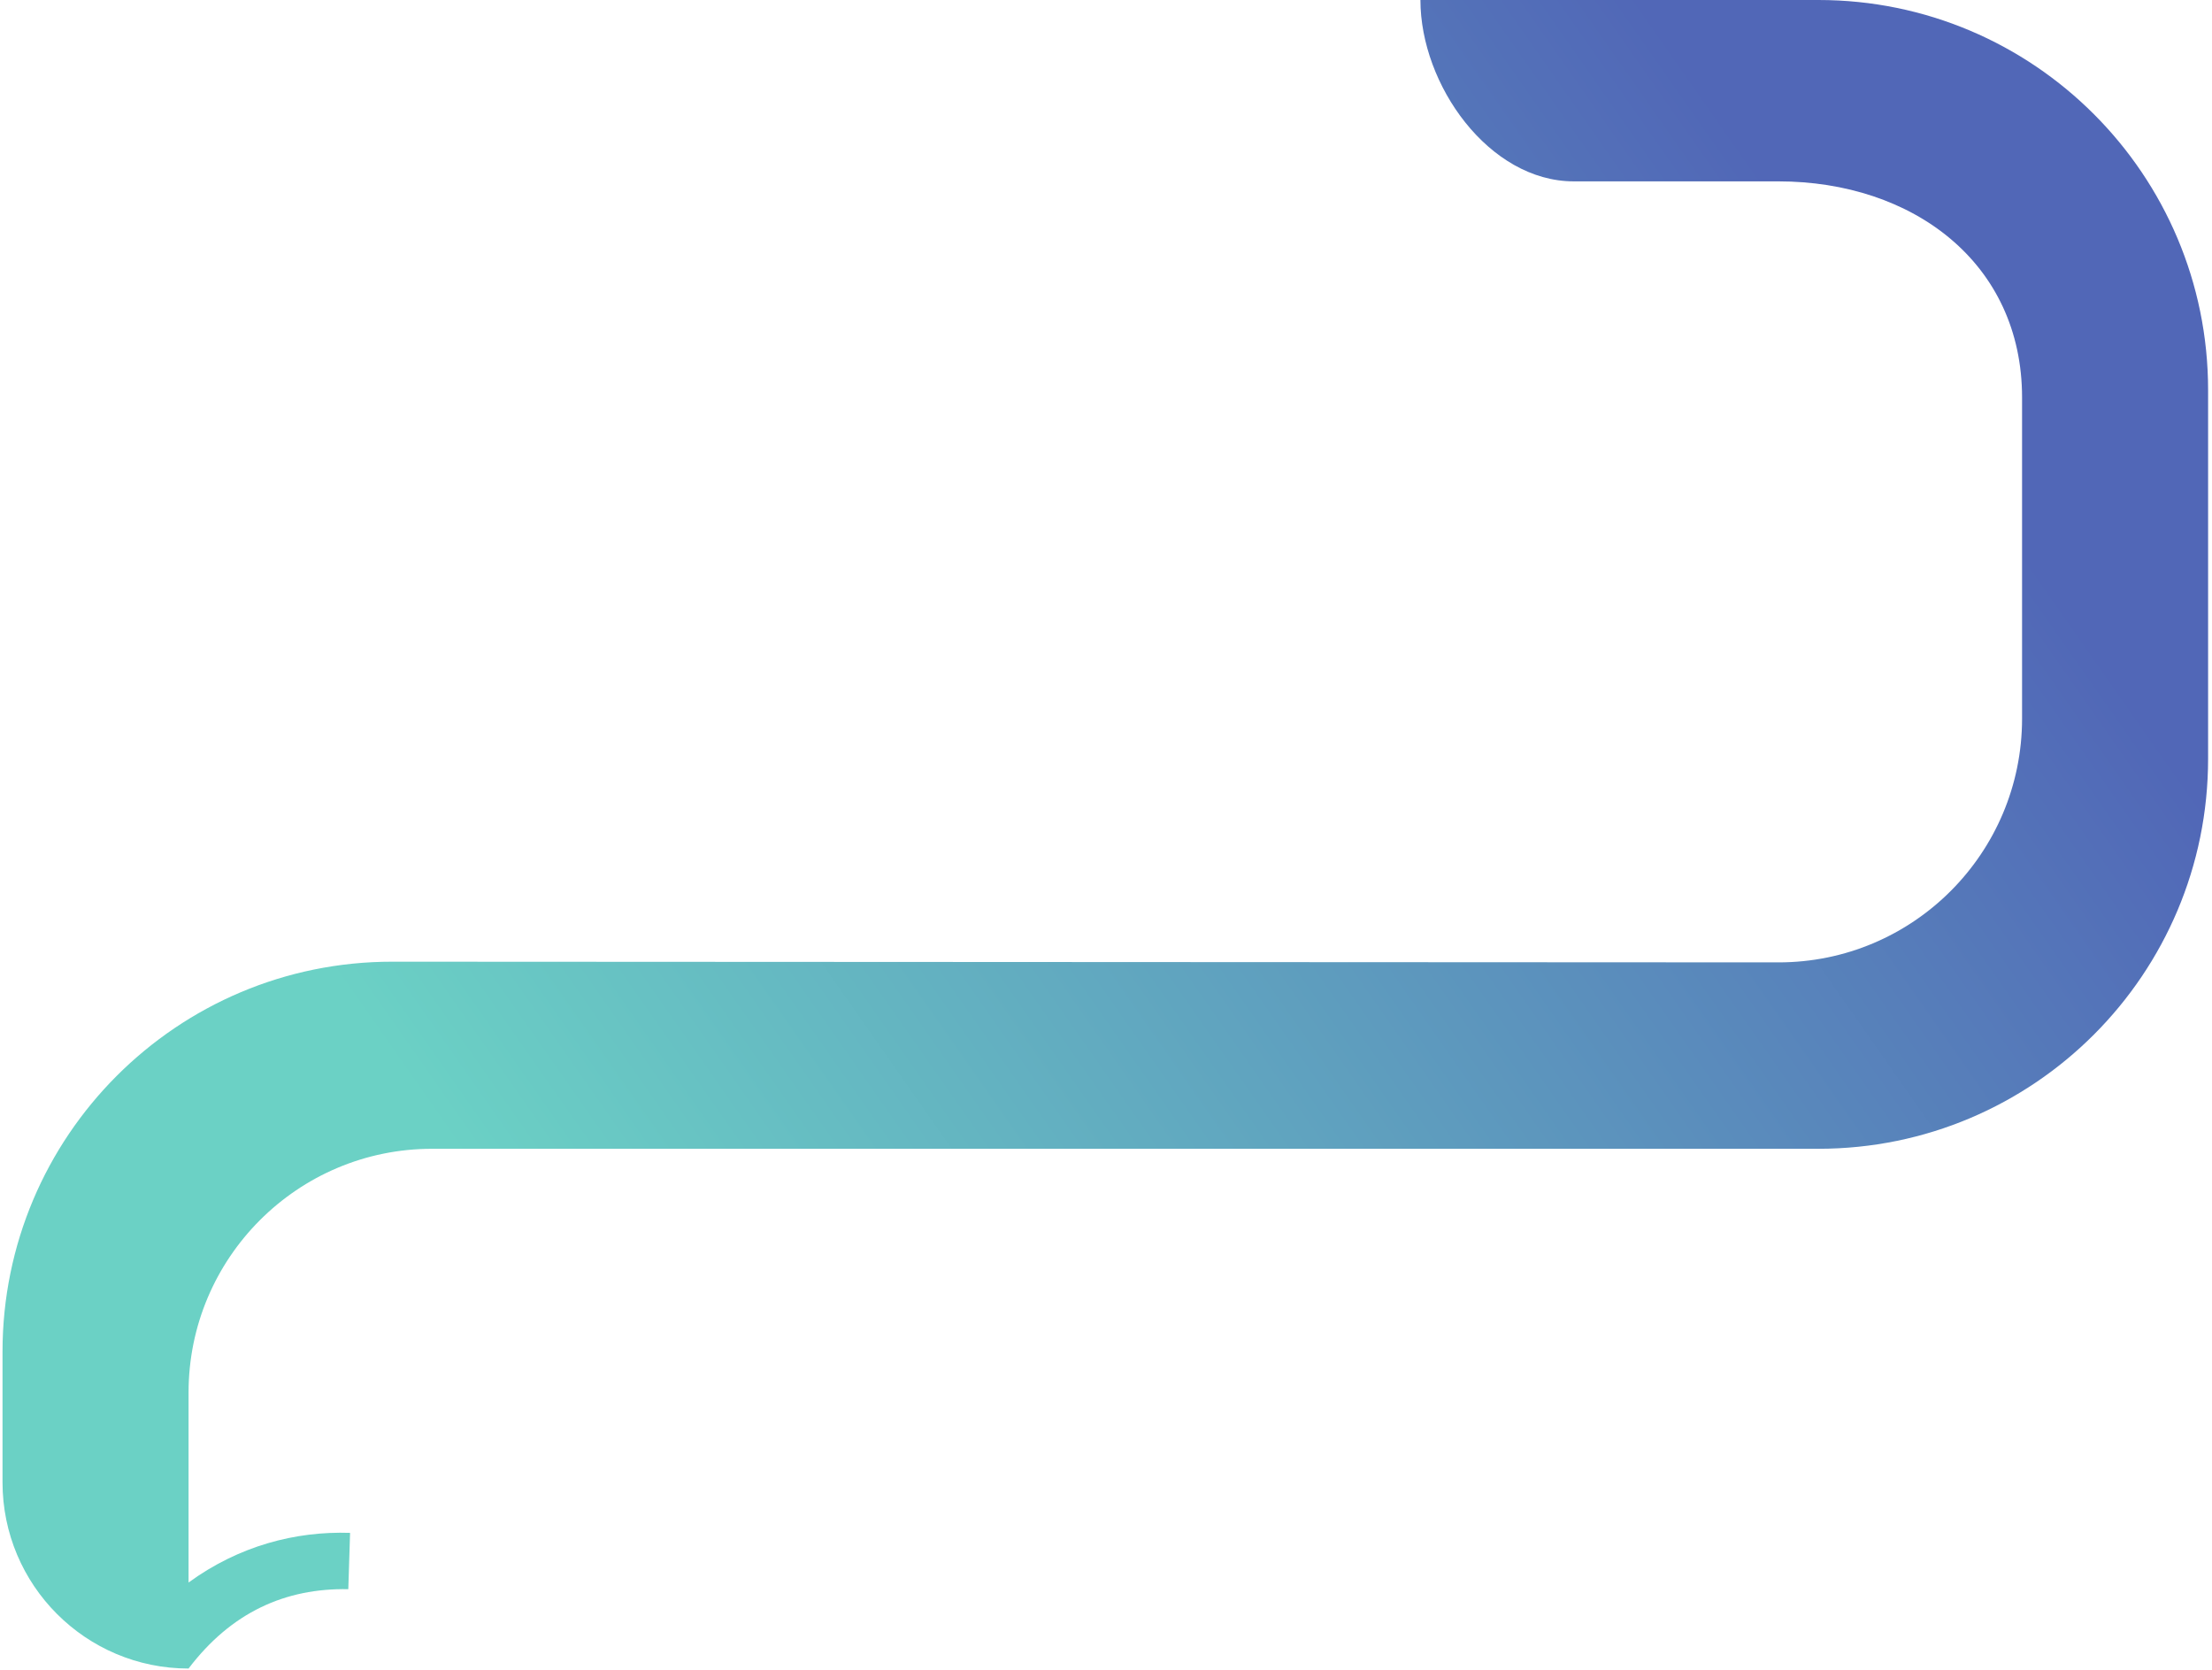 <svg width="351" height="265" viewBox="0 0 351 265" fill="none" xmlns="http://www.w3.org/2000/svg">
<path d="M288.55 0L225.393 0C225.393 13.472 236.282 28.772 249.733 28.772L282.188 28.772C303.529 28.772 320.861 41.708 320.861 63.066L320.861 113.997C320.861 135.365 303.547 152.693 282.188 152.675L62.276 152.566C28.111 152.538 0.399 180.255 0.399 214.448L0.399 235.156C0.399 251.475 13.614 264.701 29.92 264.701C36.718 255.759 45.298 251.93 55.268 252.112L55.55 243.179C46.888 242.897 37.927 245.226 29.92 251.056L29.92 220.925C29.92 199.567 47.224 182.247 68.565 182.247L288.55 182.247C322.697 182.247 350.381 154.54 350.381 120.365L350.381 61.884C350.381 27.708 322.697 0 288.55 0Z" fill="url(#paint0_linear_139_772)"/>
<defs>
<linearGradient id="paint0_linear_139_772" x1="12.965" y1="276.689" x2="551.391" y2="-100.035" gradientUnits="userSpaceOnUse">
<stop offset="0.156" stop-color="#6BD1C5"/>
<stop offset="0.55" stop-color="#5167B7"/>
</linearGradient>
</defs>
</svg>

